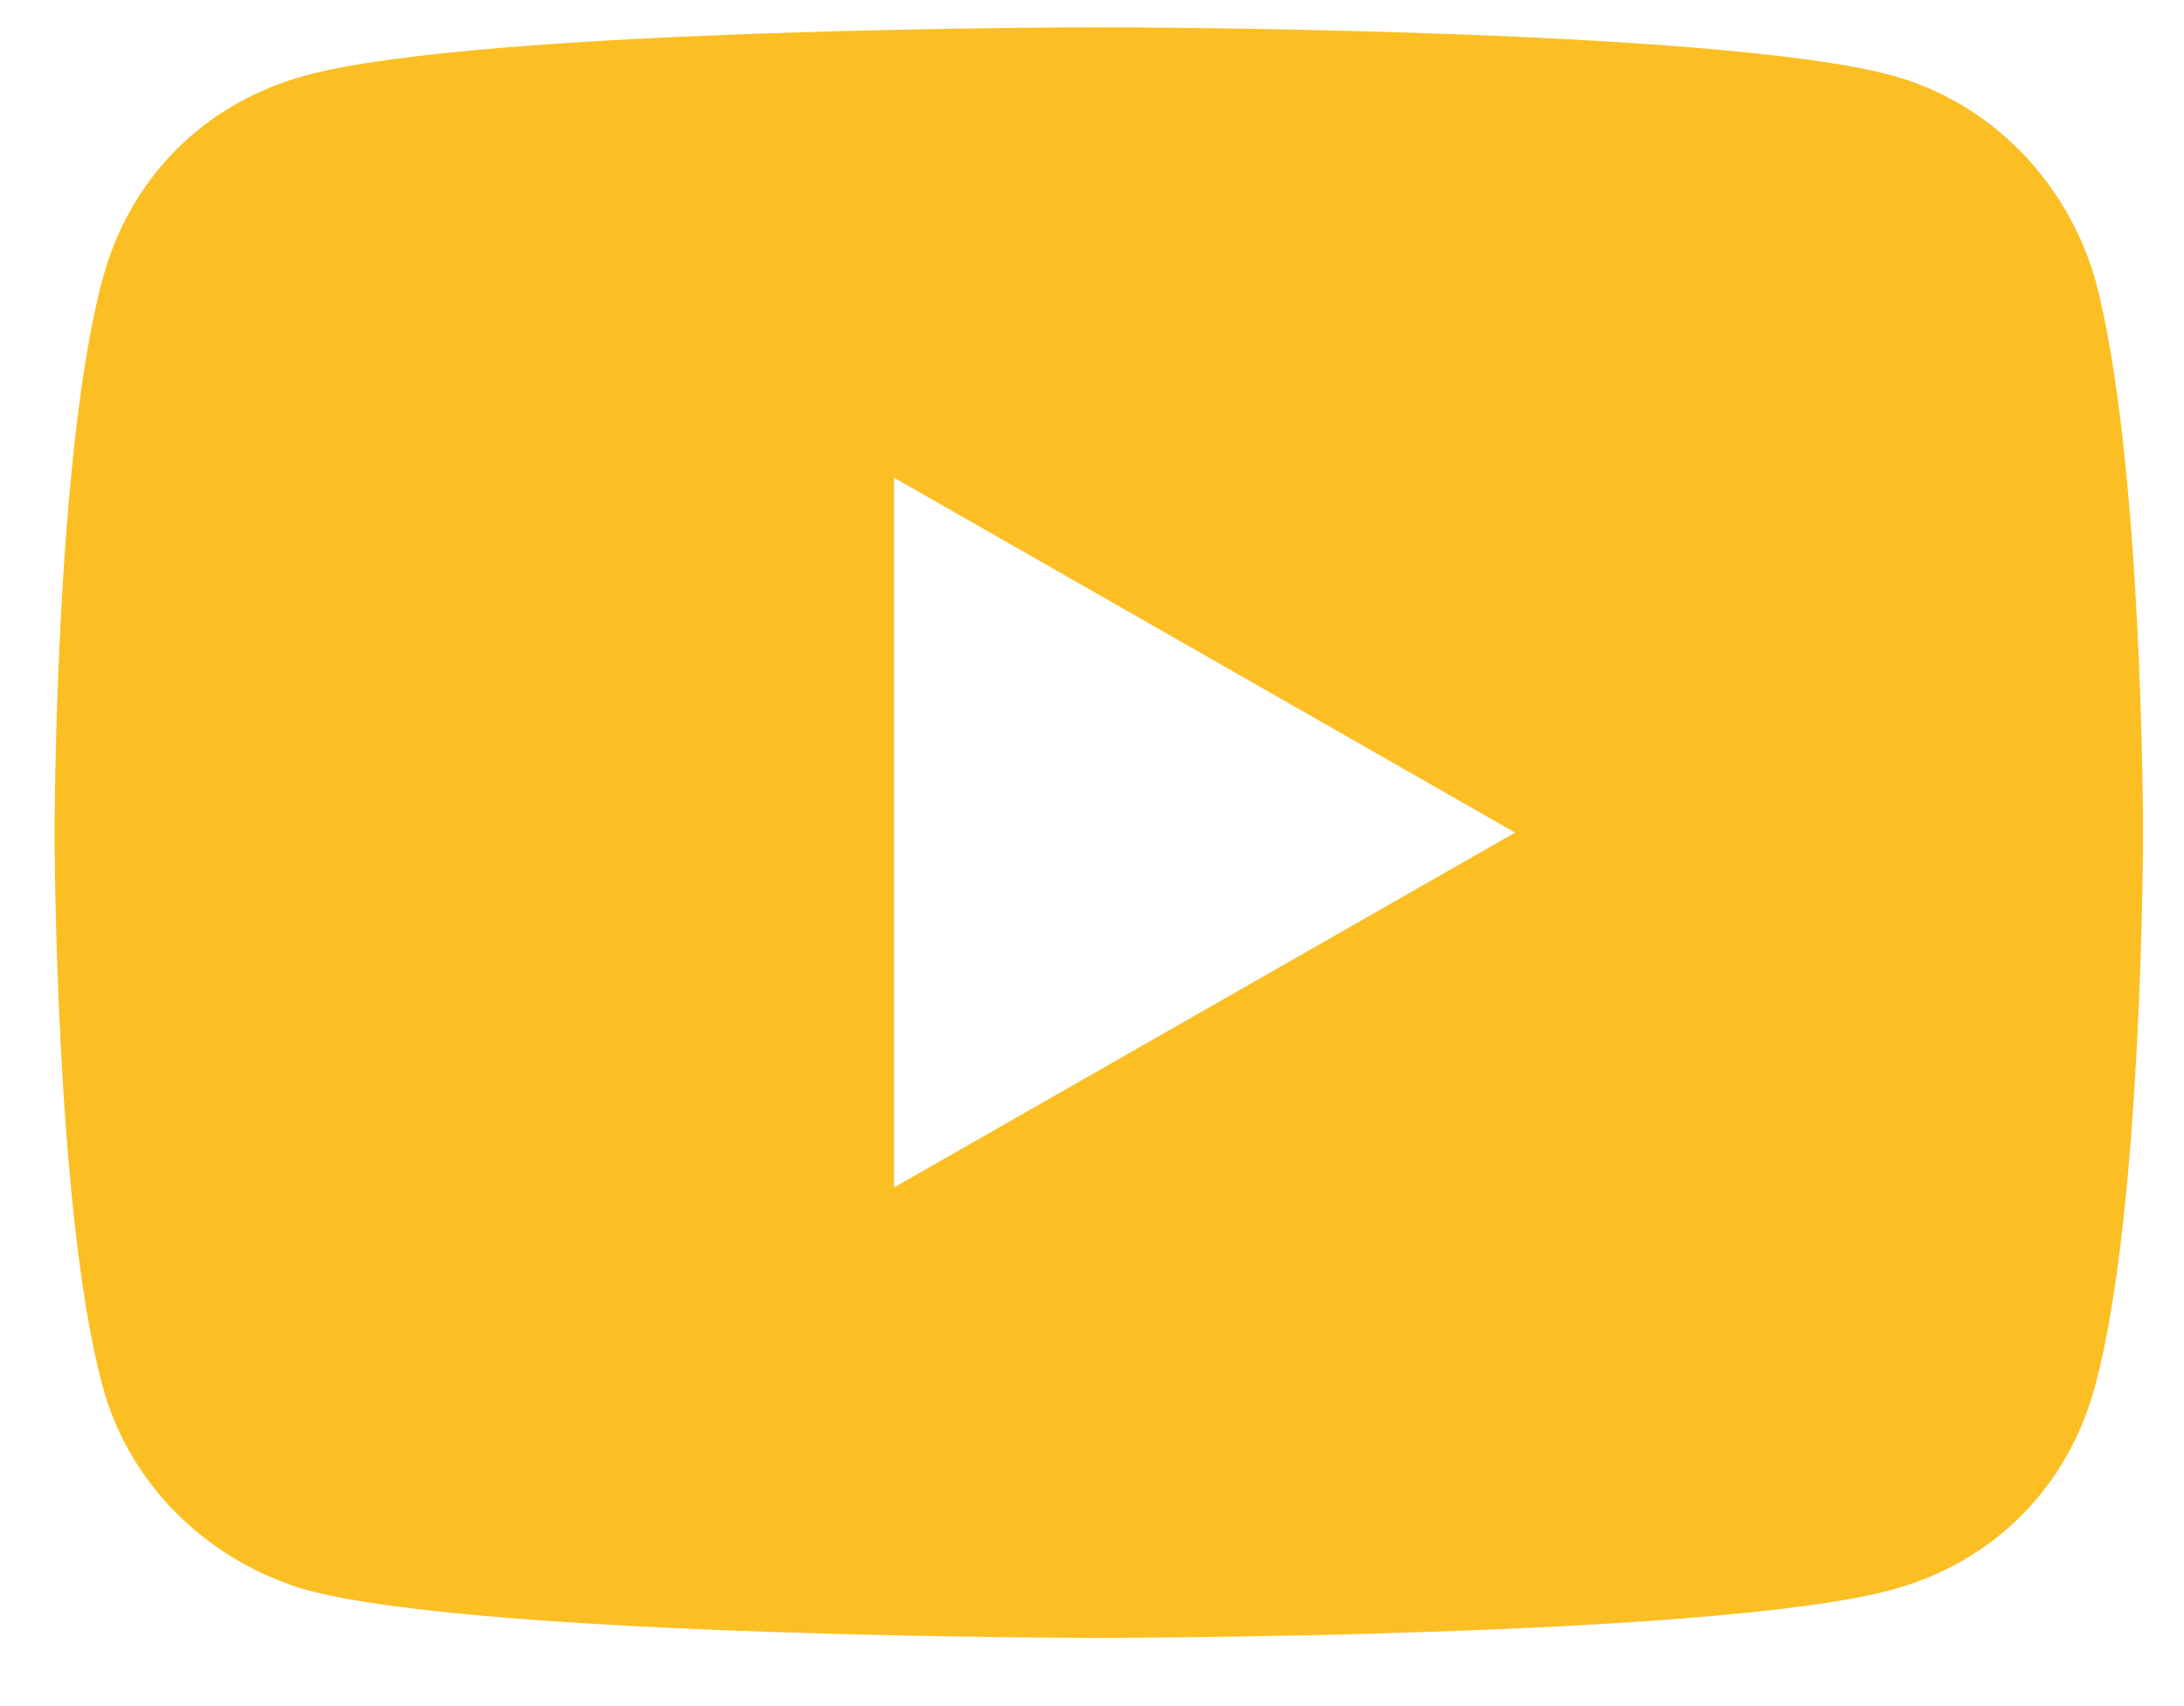 <?xml version="1.0" encoding="utf-8"?>
<!-- Generator: Adobe Illustrator 25.0.0, SVG Export Plug-In . SVG Version: 6.00 Build 0)  -->
<svg version="1.1" id="Layer_1" xmlns="http://www.w3.org/2000/svg" xmlns:xlink="http://www.w3.org/1999/xlink" x="0px" y="0px"
	 viewBox="0 0 32 25" style="enable-background:new 0 0 32 25;" xml:space="preserve">
<style type="text/css">
	.st0{fill:#FBBF24;}
</style>
<path class="st0" d="M30.7,4.1c0.7,2.6,0.7,8.1,0.7,8.1s0,5.5-0.7,8.1c-0.4,1.5-1.5,2.6-3,3C25.1,24,16.1,24,16.1,24s-9,0-11.6-0.7
	c-1.4-0.4-2.6-1.5-3-3c-0.7-2.6-0.7-8.1-0.7-8.1s0-5.5,0.7-8.1c0.4-1.5,1.5-2.6,3-3c2.6-0.7,11.6-0.7,11.6-0.7s9,0,11.6,0.7
	C29.2,1.5,30.3,2.7,30.7,4.1z M13.1,17.4l9.1-5.2l-9.1-5.2V17.4z"/>
</svg>
